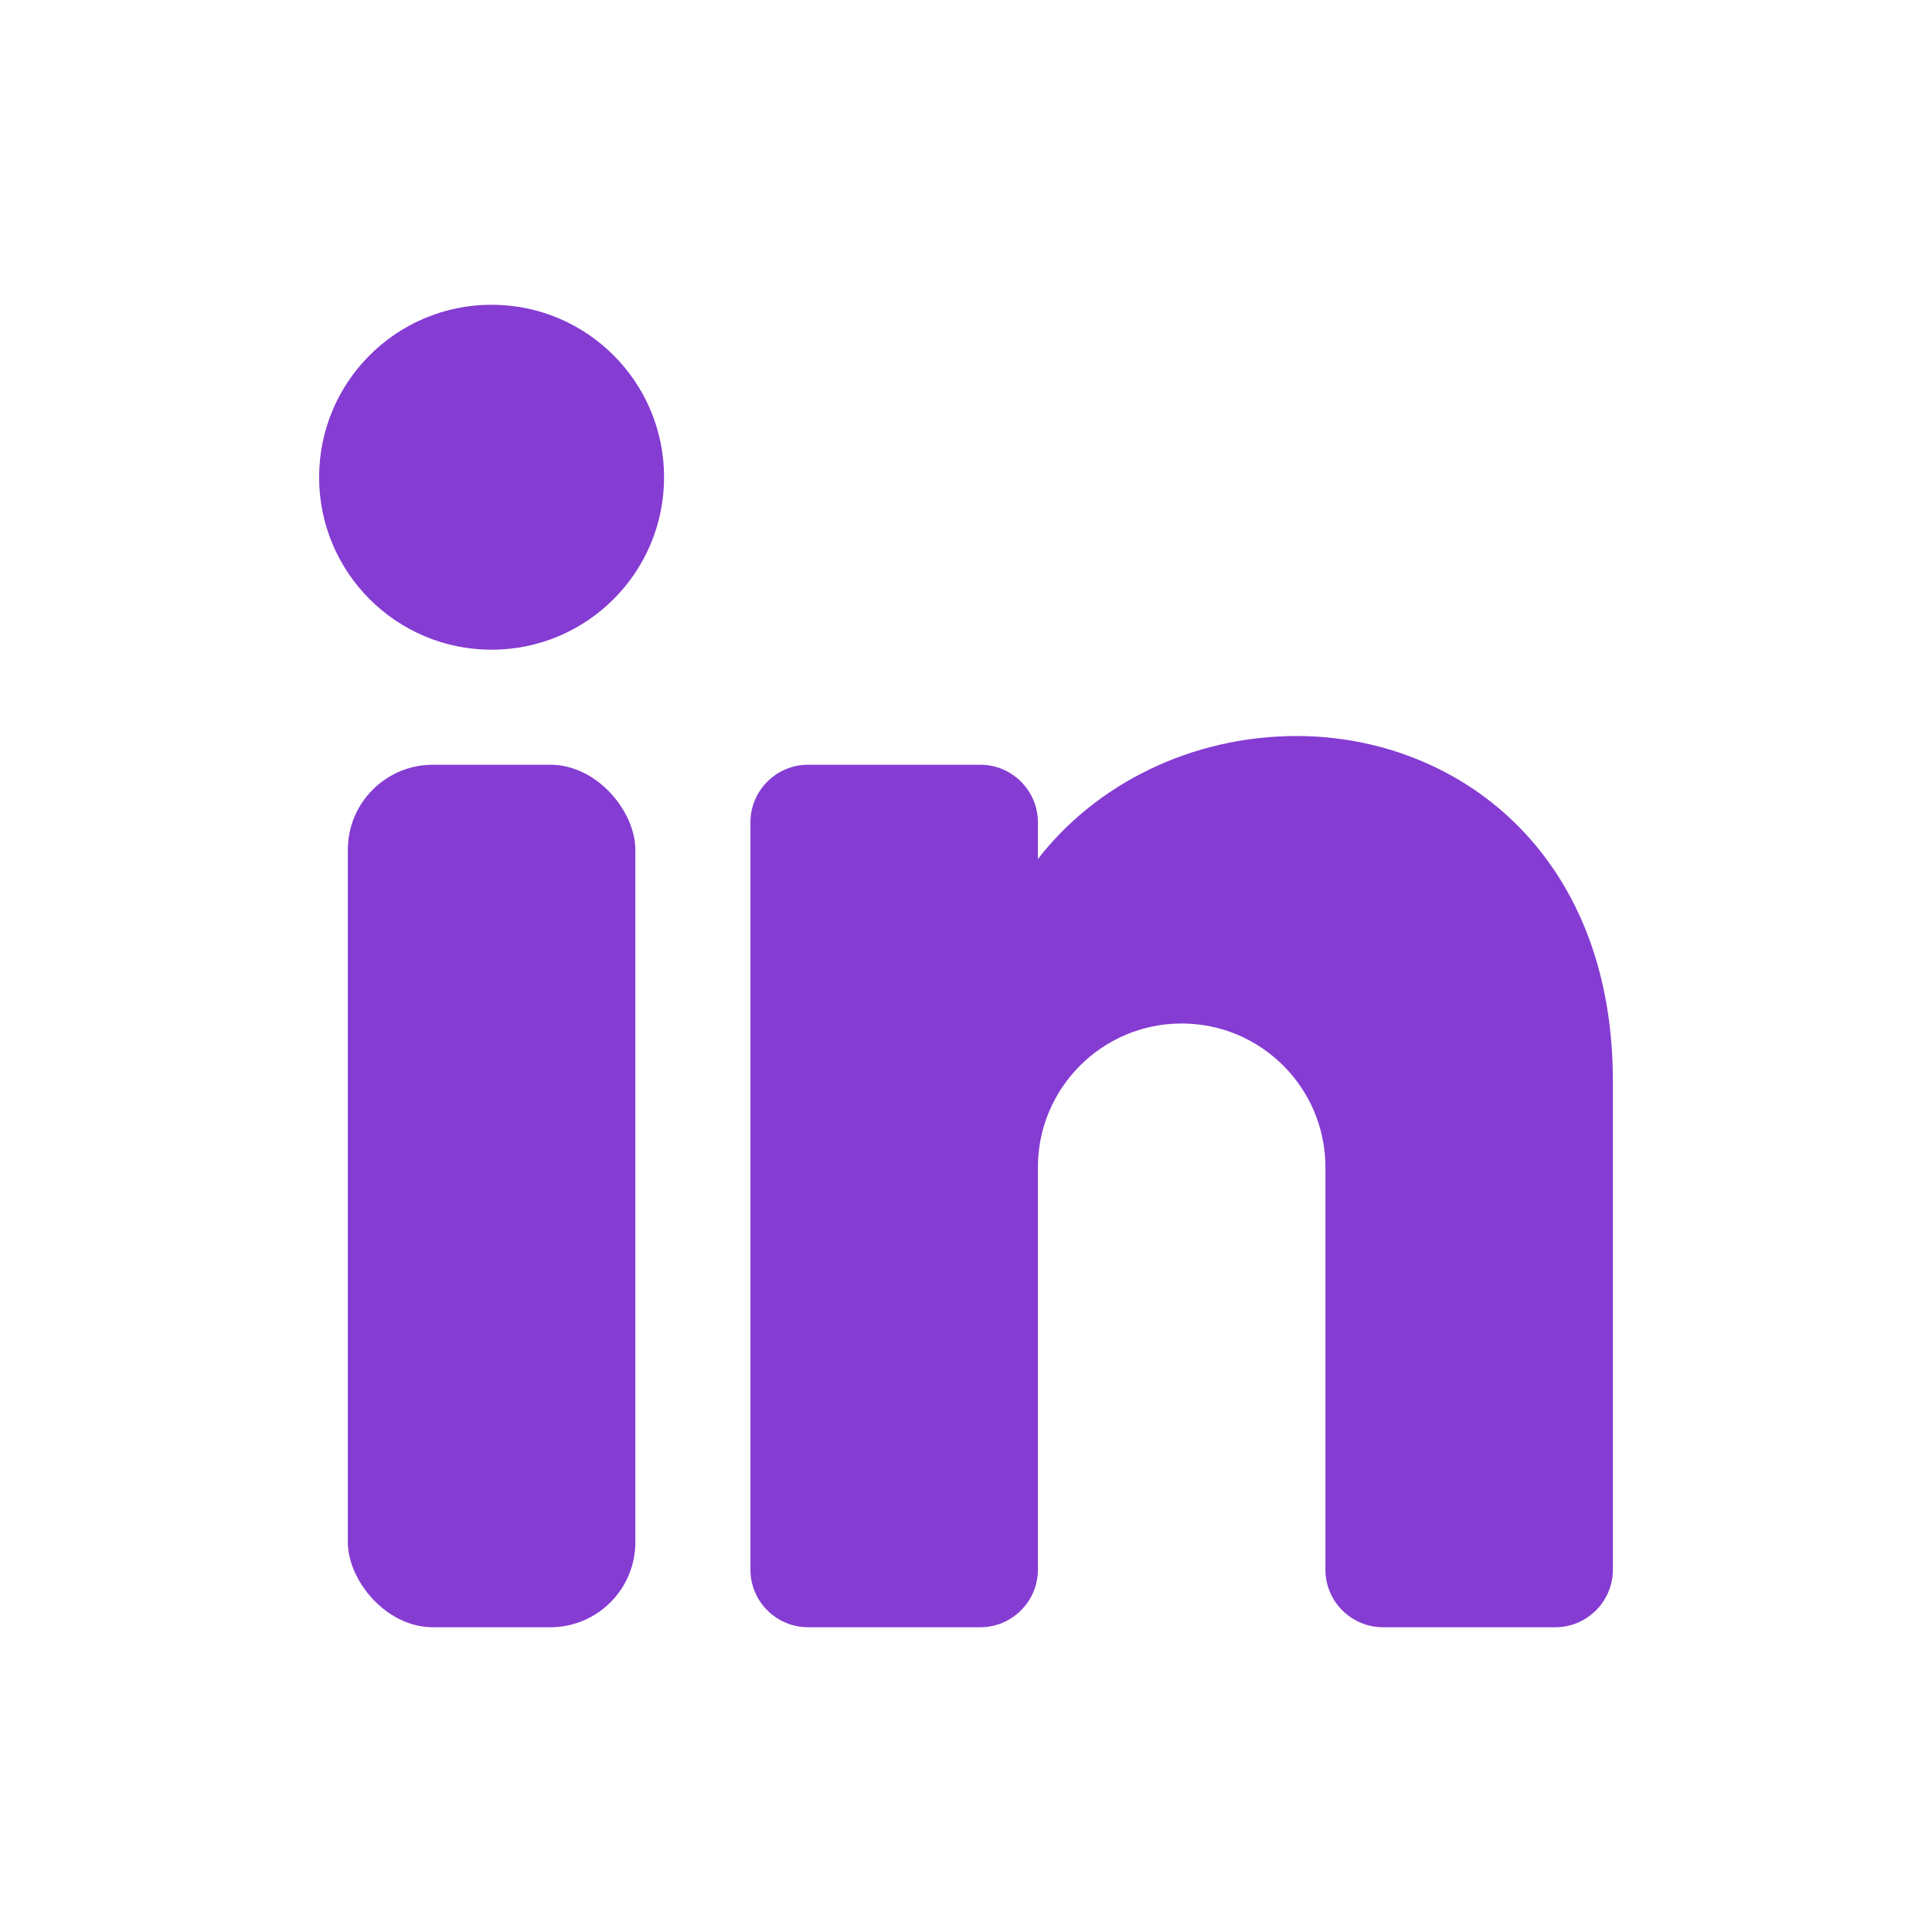 <?xml version="1.0" encoding="UTF-8"?>
<svg id="Capa_1" xmlns="http://www.w3.org/2000/svg" version="1.1" viewBox="0 0 35.52 35.52">
  <!-- Generator: Adobe Illustrator 29.5.1, SVG Export Plug-In . SVG Version: 2.1.0 Build 141)  -->
  <defs>
    <style>
      .st0 {
        fill: #853cd3;
      }
    </style>
  </defs>
  <circle class="st0" cx="9.038" cy="8.774" r="3.171"/>
  <rect class="st0" x="6.395" y="14.06" width="5.286" height="15.857" rx="1.563" ry="1.563"/>
  <path class="st0" d="M29.653,19.874v8.986c0,.581-.476,1.057-1.057,1.057h-3.171c-.581,0-1.057-.476-1.057-1.057v-7.4c0-1.459-1.184-2.643-2.643-2.643s-2.643,1.184-2.643,2.643v7.4c0,.581-.476,1.057-1.057,1.057h-3.171c-.581,0-1.057-.476-1.057-1.057v-13.743c0-.581.476-1.057,1.057-1.057h3.171c.581,0,1.057.476,1.057,1.057v.677c1.057-1.369,2.807-2.262,4.757-2.262,2.918,0,5.814,2.114,5.814,6.343Z"/>
</svg>